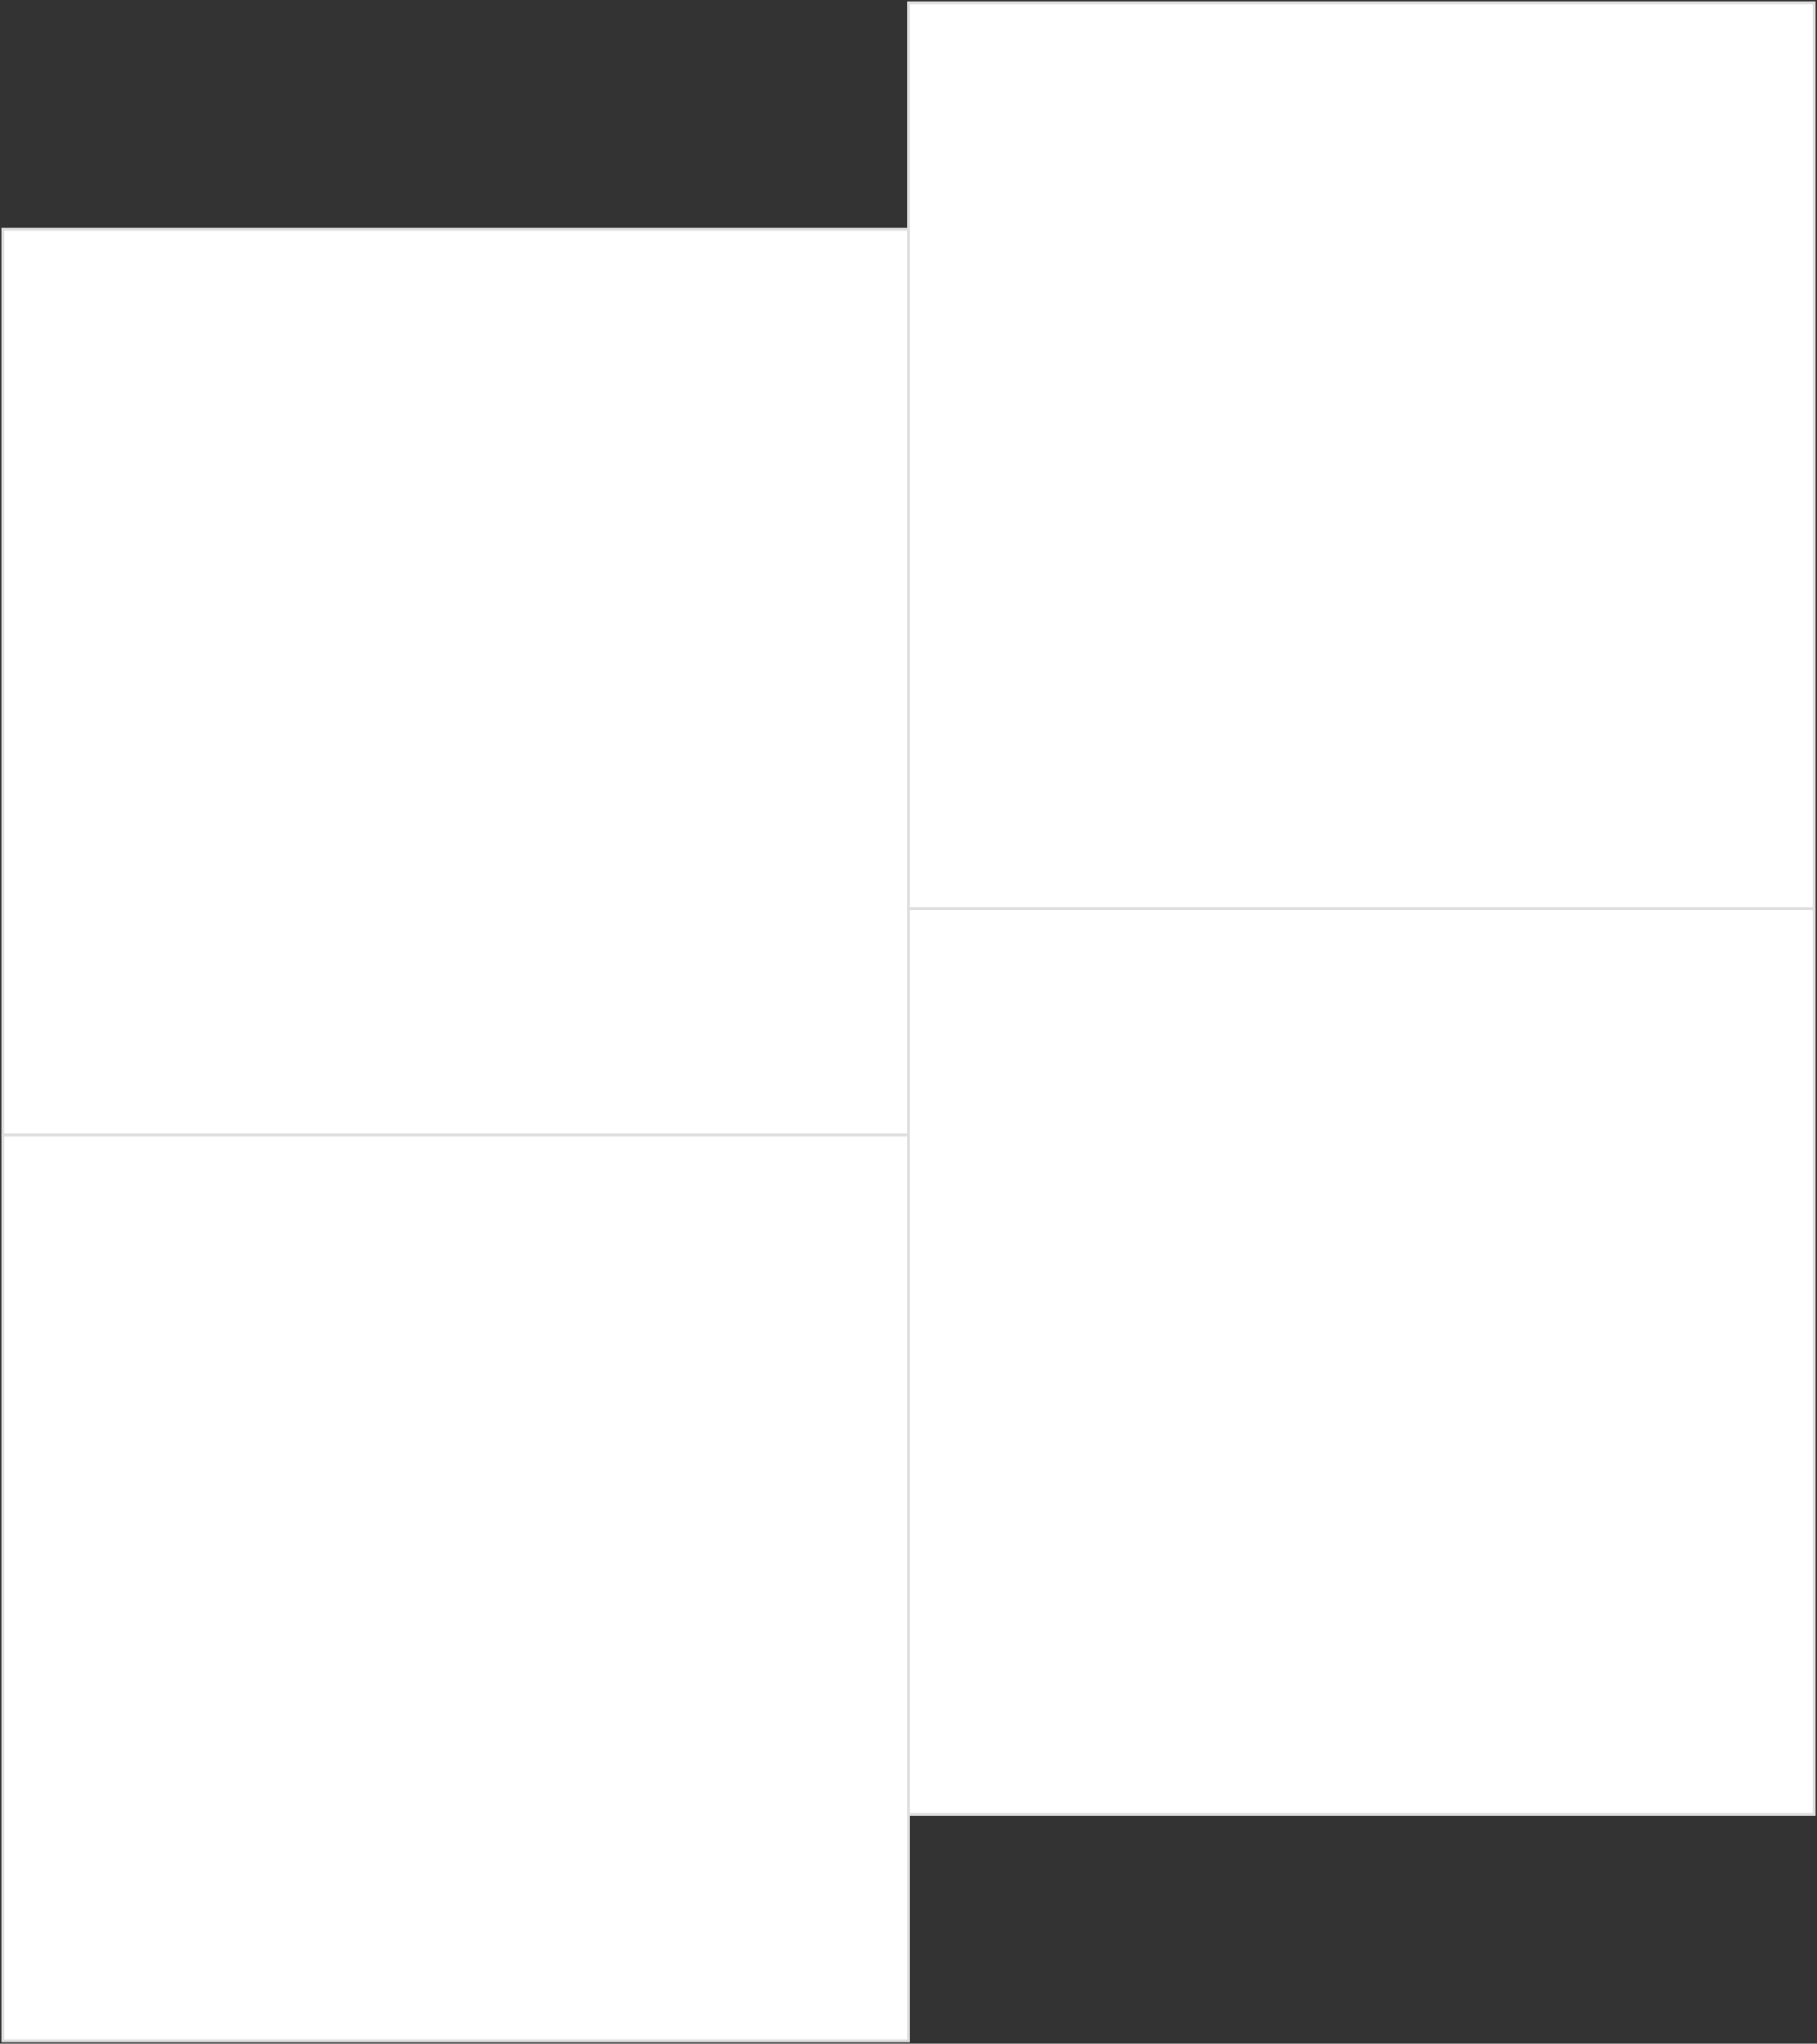<svg width="642" height="722" viewBox="0 0 642 722" fill="none" xmlns="http://www.w3.org/2000/svg">
<rect x="0" y="0" width="642" height="722" fill="#333333" stroke="none"/>
<rect width="320" height="320" transform="matrix(-1 0 0 1 321 81)" fill="white"/>
<rect width="320" height="320" transform="matrix(-1 0 0 1 321 81)" stroke="#DEDEDE"/>
<rect width="320" height="320" transform="matrix(-1 0 0 1 641 1)" fill="white"/>
<rect width="320" height="320" transform="matrix(-1 0 0 1 641 1)" stroke="#DEDEDE"/>
<rect width="320" height="320" transform="matrix(-1 0 0 1 321 401)" fill="white"/>
<rect width="320" height="320" transform="matrix(-1 0 0 1 321 401)" stroke="#DEDEDE"/>
<rect width="320" height="320" transform="matrix(-1 0 0 1 641 321)" fill="white"/>
<rect width="320" height="320" transform="matrix(-1 0 0 1 641 321)" stroke="#DEDEDE"/>
</svg>
